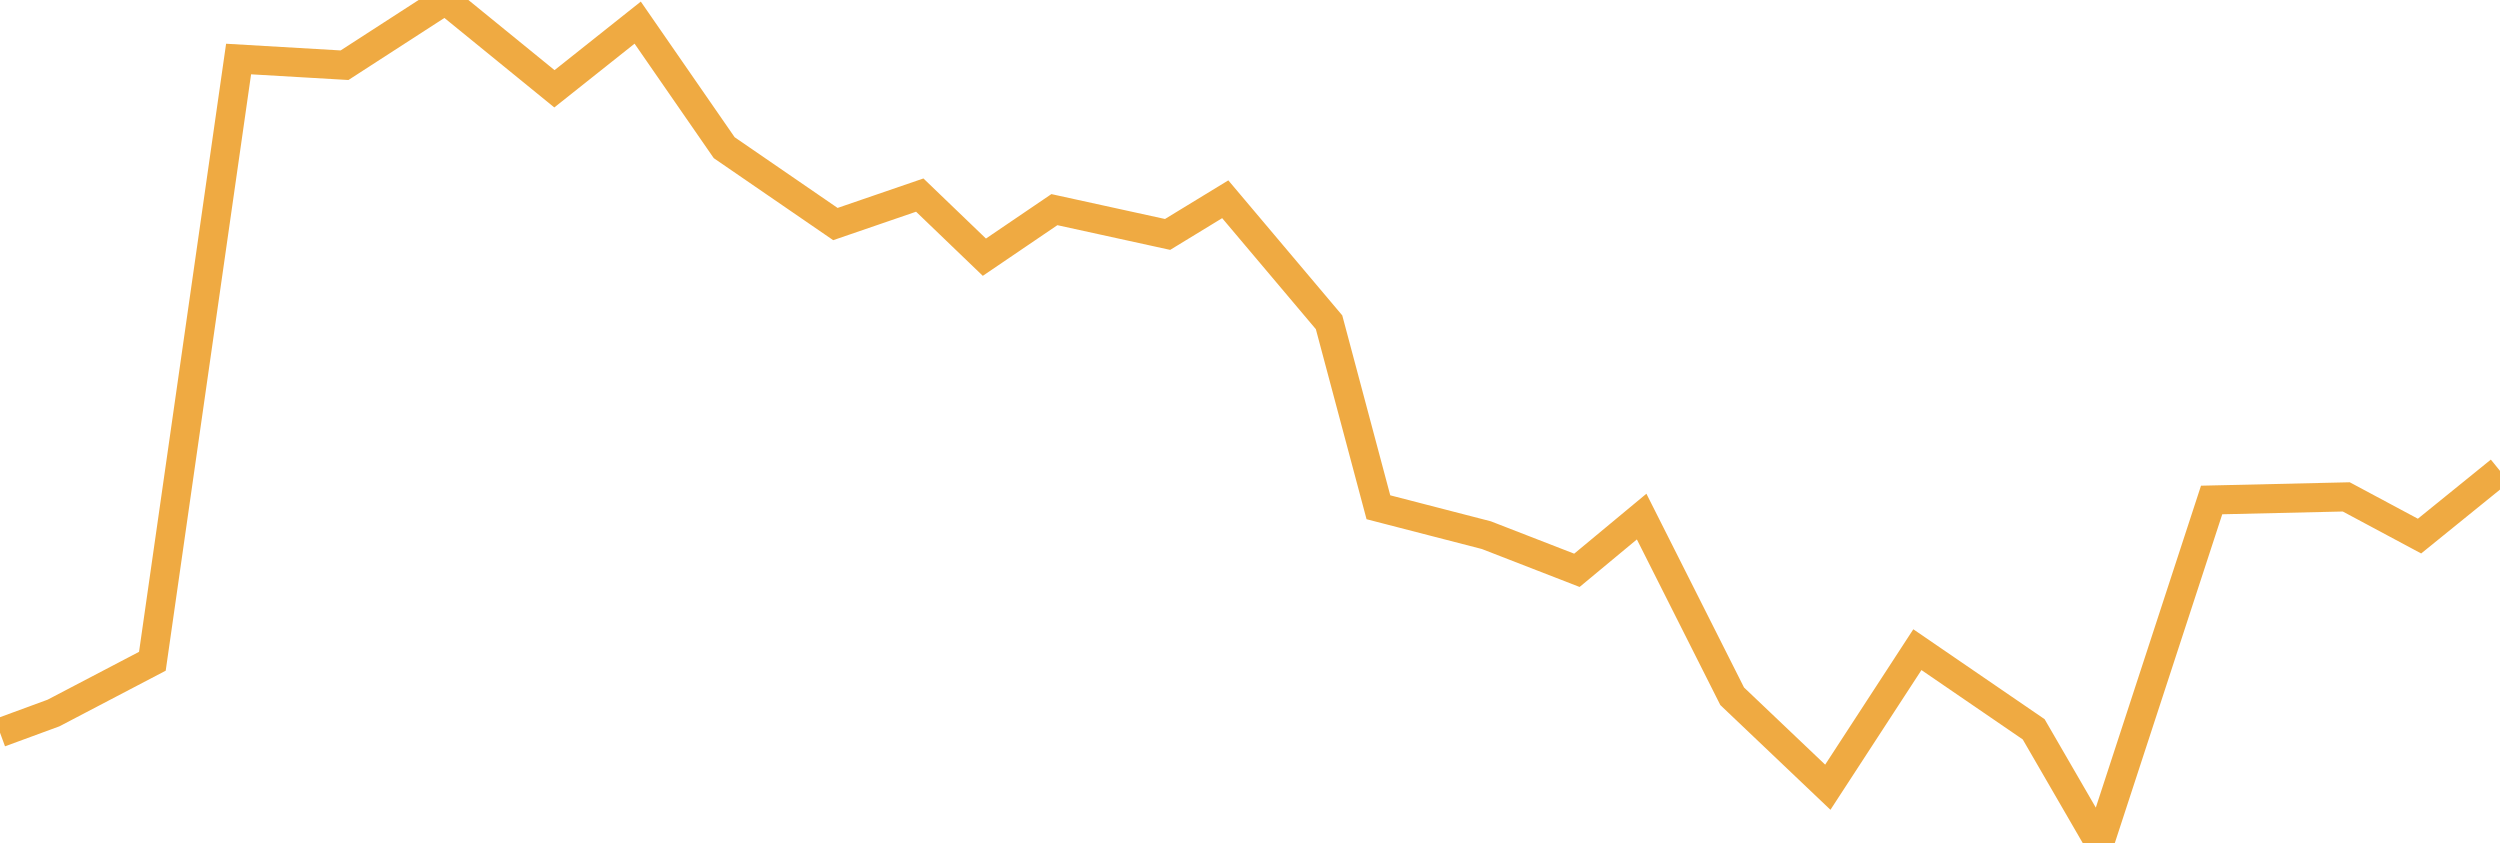 <svg width="172" height="58" viewBox="0 0 172 58" fill="none" xmlns="http://www.w3.org/2000/svg">
<g clip-path="url(#clip0_29:44)">
<path d="M0 50.408L3.682 49.055L10.483 45.495L16.415 4.061L23.704 4.487L30.643 0L38.144 6.109L43.873 1.557L49.825 10.16L57.475 15.415L63.279 13.422L67.725 17.695L72.542 14.423L80.33 16.129L84.297 13.709L91.439 22.173L94.834 34.9L102.261 36.819L108.49 39.238L112.945 35.54L119.174 47.904L125.753 54.161L131.916 44.697L139.917 50.176L144.447 58L152.16 34.399L161.423 34.186L166.463 36.883L172 32.397" stroke="#EFAA42" stroke-width="2"/>
</g>
<defs>
<clipPath id="clip0_29:44">
<rect width="172" height="58" fill="white"/>
</clipPath>
</defs>
</svg>
